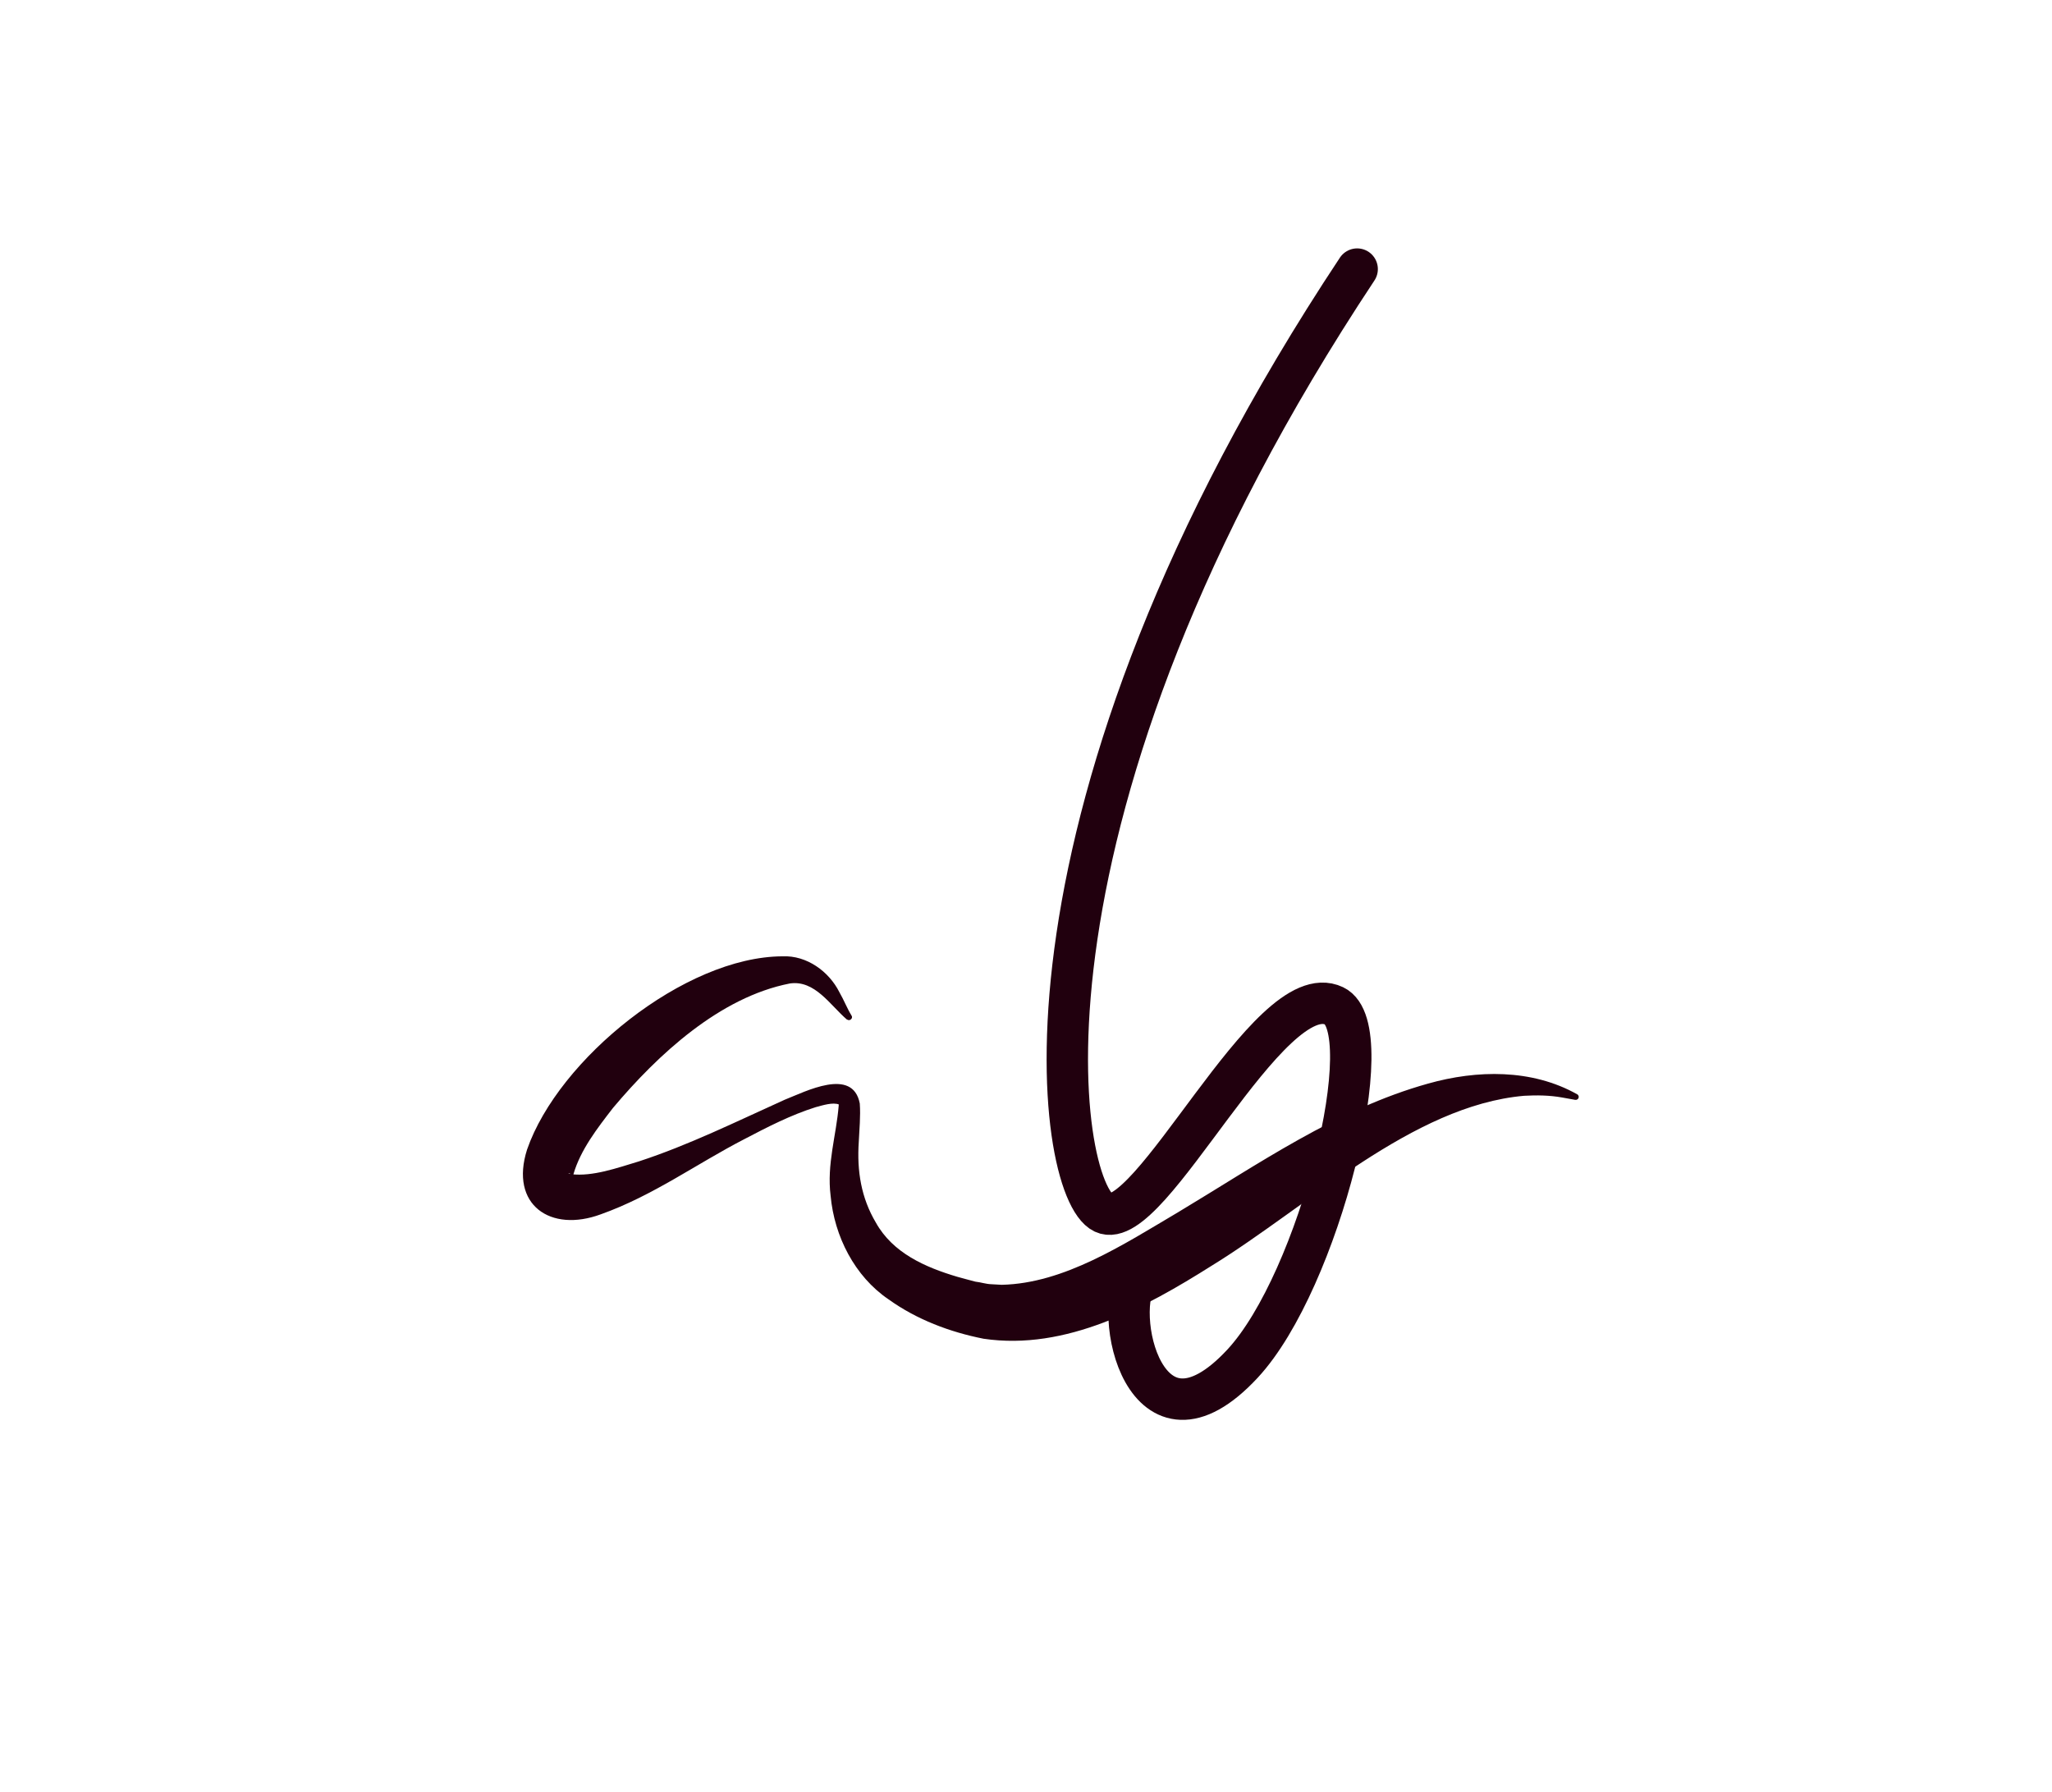 <?xml version="1.0" encoding="UTF-8"?>
<svg id="Layer_1" xmlns="http://www.w3.org/2000/svg" version="1.1" viewBox="0 0 347 303">
  <!-- Generator: Adobe Illustrator 29.6.1, SVG Export Plug-In . SVG Version: 2.1.1 Build 9)  -->
  <defs>
    <style>
      .st0 {
        fill: none;
        stroke: #21000e;
        stroke-linecap: round;
        stroke-miterlimit: 10;
        stroke-width: 7px;
      }

      .st1 {
        fill: #21000e;
      }
    </style>
  </defs>
  <path class="st1" d="M143.26,172.43c-2.88-2.46-5.45-6.76-9.69-6.14-11.86,2.32-22.3,12-29.9,21.03-2.69,3.48-5.49,7.09-6.69,11.19-.09.35-.07.56-.14.43-.04-.15-.47-.58-.65-.59-.2-.05.07.13.42.19,3.62.42,7.7-1.04,11.44-2.17,8.39-2.74,16.51-6.75,24.62-10.41,3.54-1.39,11.53-5.57,12.72.62.16,2.15-.08,4.46-.17,6.51-.33,4.95.42,9.47,2.89,13.63,2.85,5.12,8.29,7.54,13.79,9.17.66.17,2.41.67,3.05.82.86.09,1.78.4,2.64.43,0,0,1.8.1,1.8.1,10.58-.23,20.6-6.82,29.83-12.27,13.45-8.06,26.87-17.45,42.27-21.75,8.25-2.33,17.55-2.5,25.2,1.8.25.12.35.42.23.67-.1.2-.32.31-.53.27h-.06s-2.17-.39-2.17-.39c-2.11-.38-4.3-.41-6.42-.29-18.93,1.66-36.58,18.74-52.85,28.74-11.22,7.08-24.62,14.4-38.56,12.34-5.71-1.13-11.31-3.24-16.09-6.67-5.71-3.88-9.15-10.64-9.78-17.5-.67-5.36.96-10.19,1.37-15.27.01-.09-.01-.11,0-.16,0-.05.05.03.07,0-1.07-.43-2.78.13-3.98.45-4.16,1.31-8.1,3.33-11.99,5.37-8.1,4.17-15.5,9.6-24.33,12.74-8.51,3.15-15.45-1.59-12.47-10.95,5.31-15.31,26.65-32.6,43.18-32.67,4.13-.19,7.87,2.57,9.62,6.04.79,1.37,1.34,2.81,2.07,3.98.31.46-.32,1-.73.67h0Z"/>
  <path class="st0" d="M229.5,45.5c-61,92-51.07,155.72-42.89,159.58,7.87,3.71,27.96-40.27,39-35,8.06,3.85-2.5,46.5-15.5,60.5-16.46,17.72-22.33-8.85-17.61-15.08"/>
</svg>